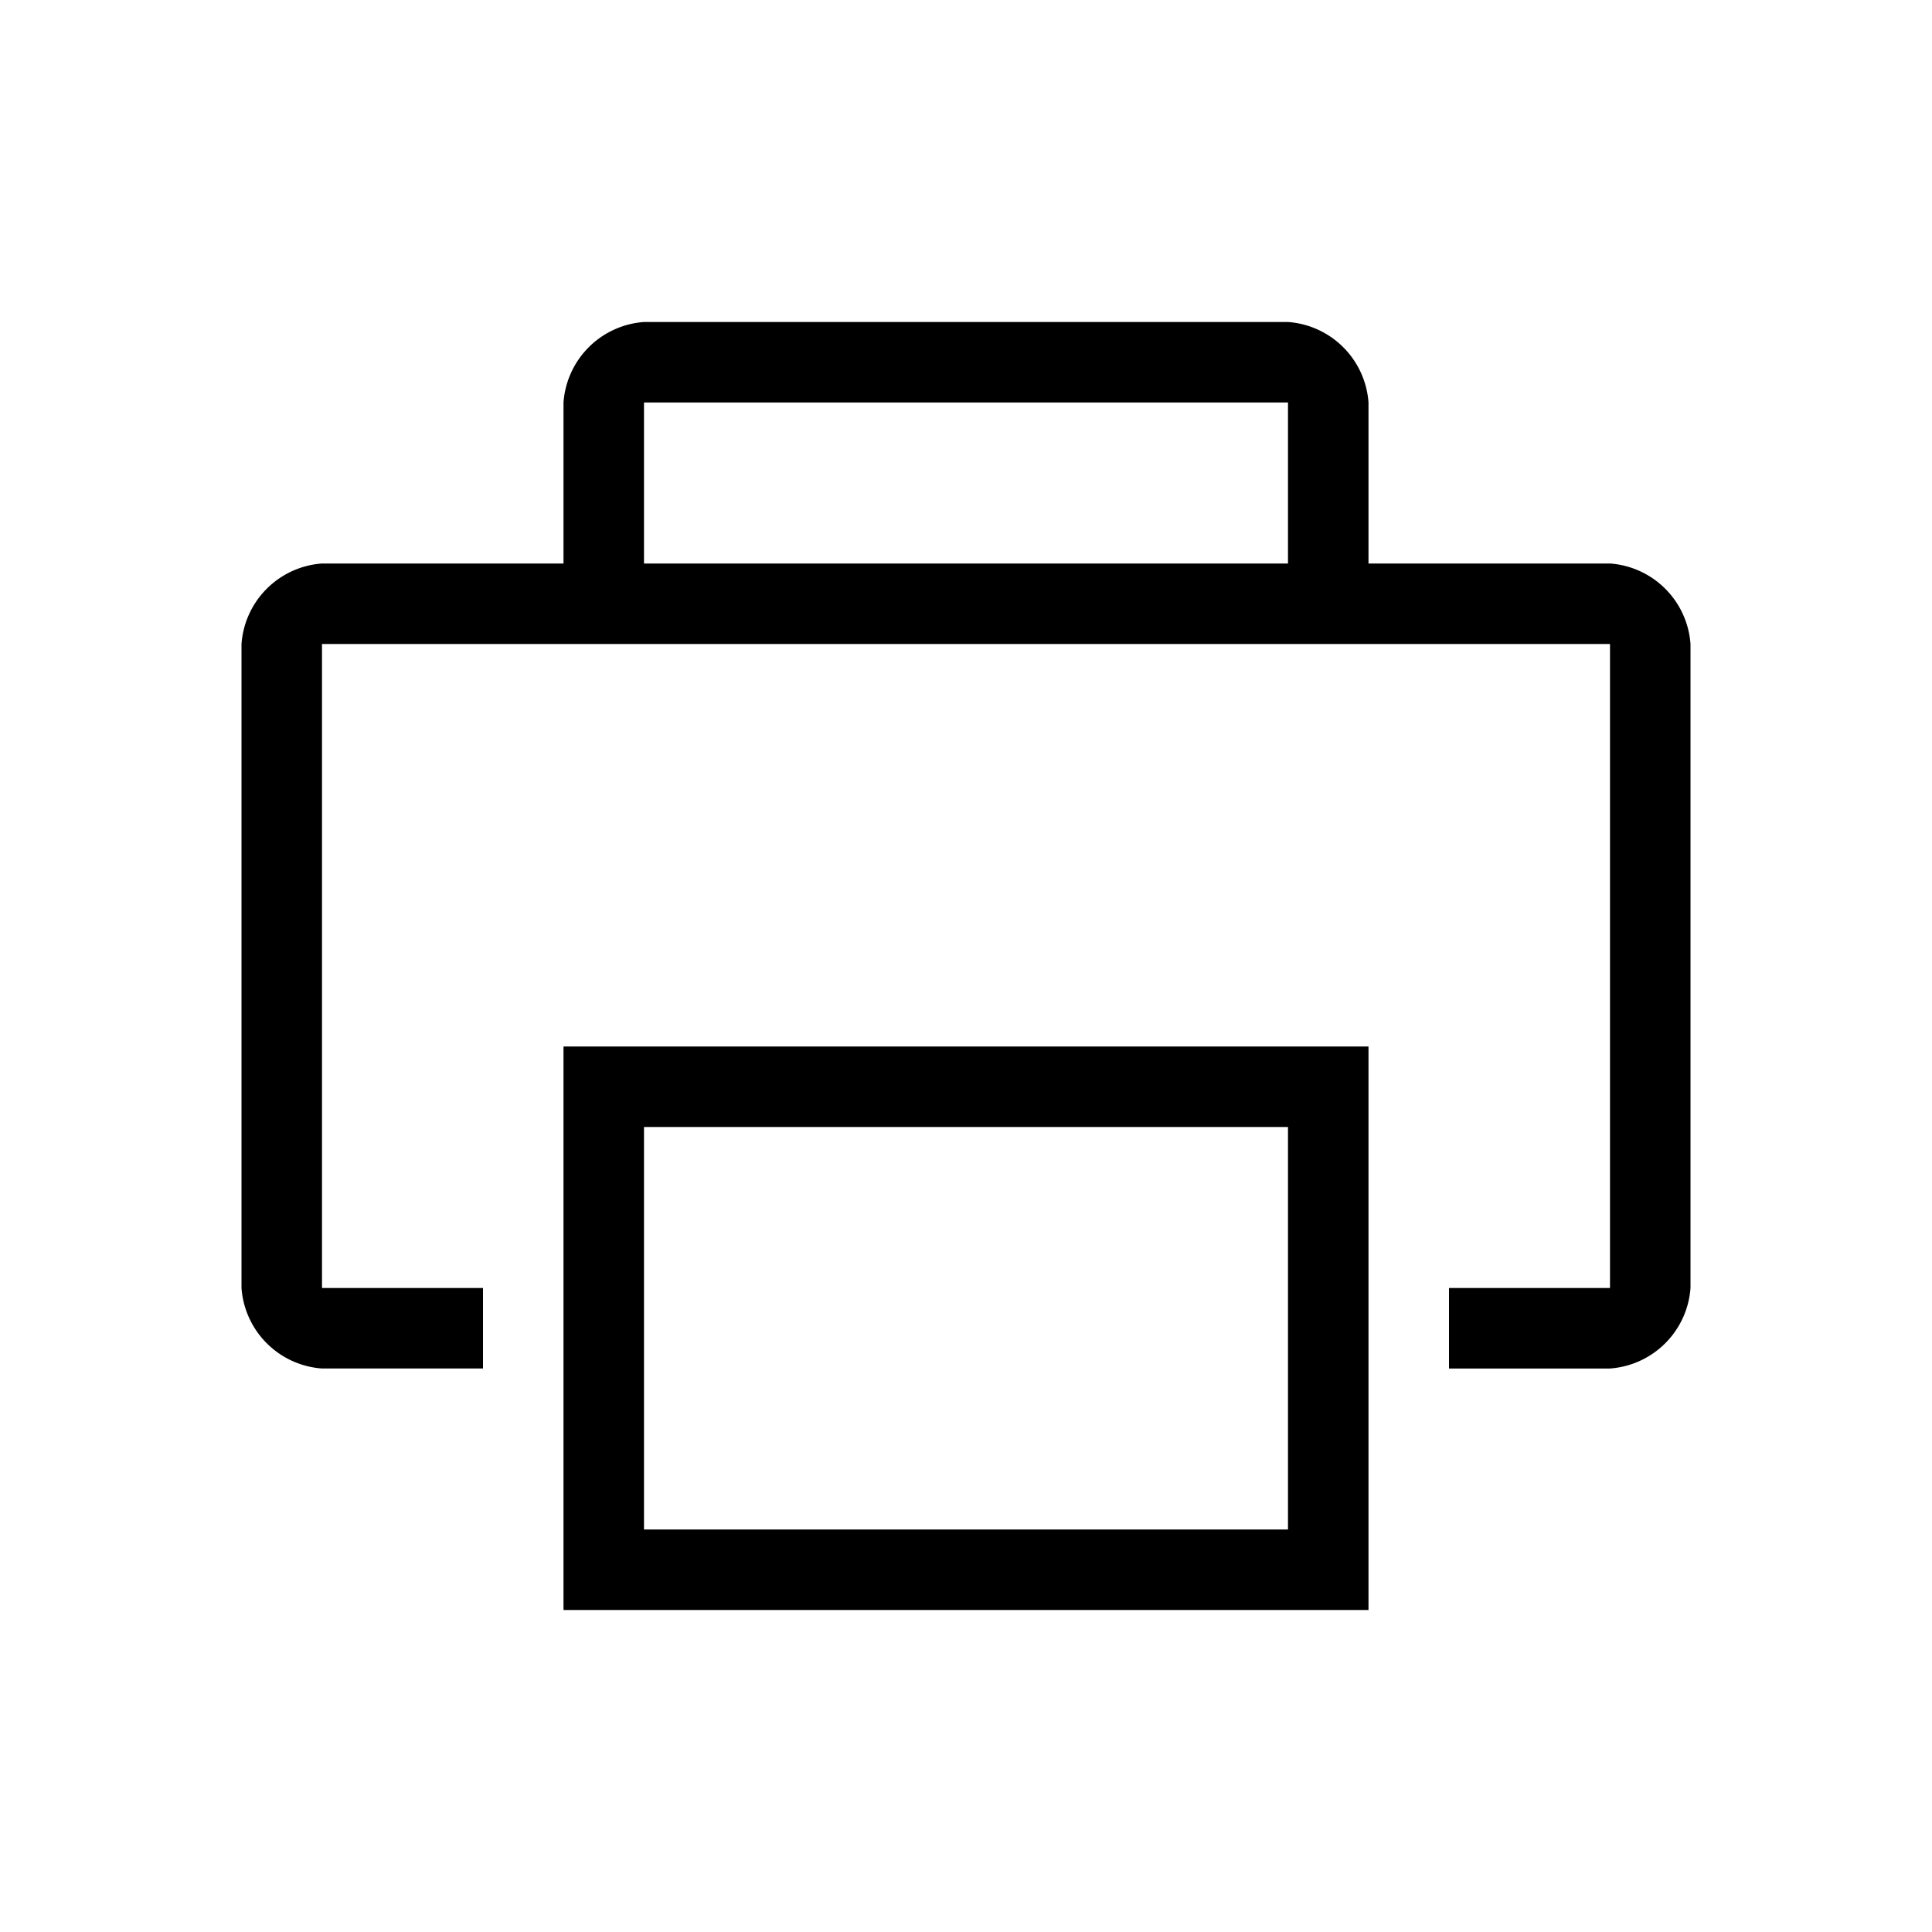 <svg xmlns="http://www.w3.org/2000/svg" width="24" height="24" viewBox="0 0 24 24">
      <path d="M20,7H17V5a1.08,1.08,0,0,0-1-1H8A1.08,1.08,0,0,0,7,5V7H4A1.08,1.08,0,0,0,3,8v8a1.08,1.08,0,0,0,1,1H6V16H4V8H20v8H18v1h2a1.08,1.08,0,0,0,1-1V8A1.08,1.08,0,0,0,20,7ZM16,7H8V5h8Z" fill="currentColor"/>
      <path d="M17,13H7v1H7v6H17V14h0Zm-1,6H8V14h8Z" fill="currentColor"/>
</svg>
